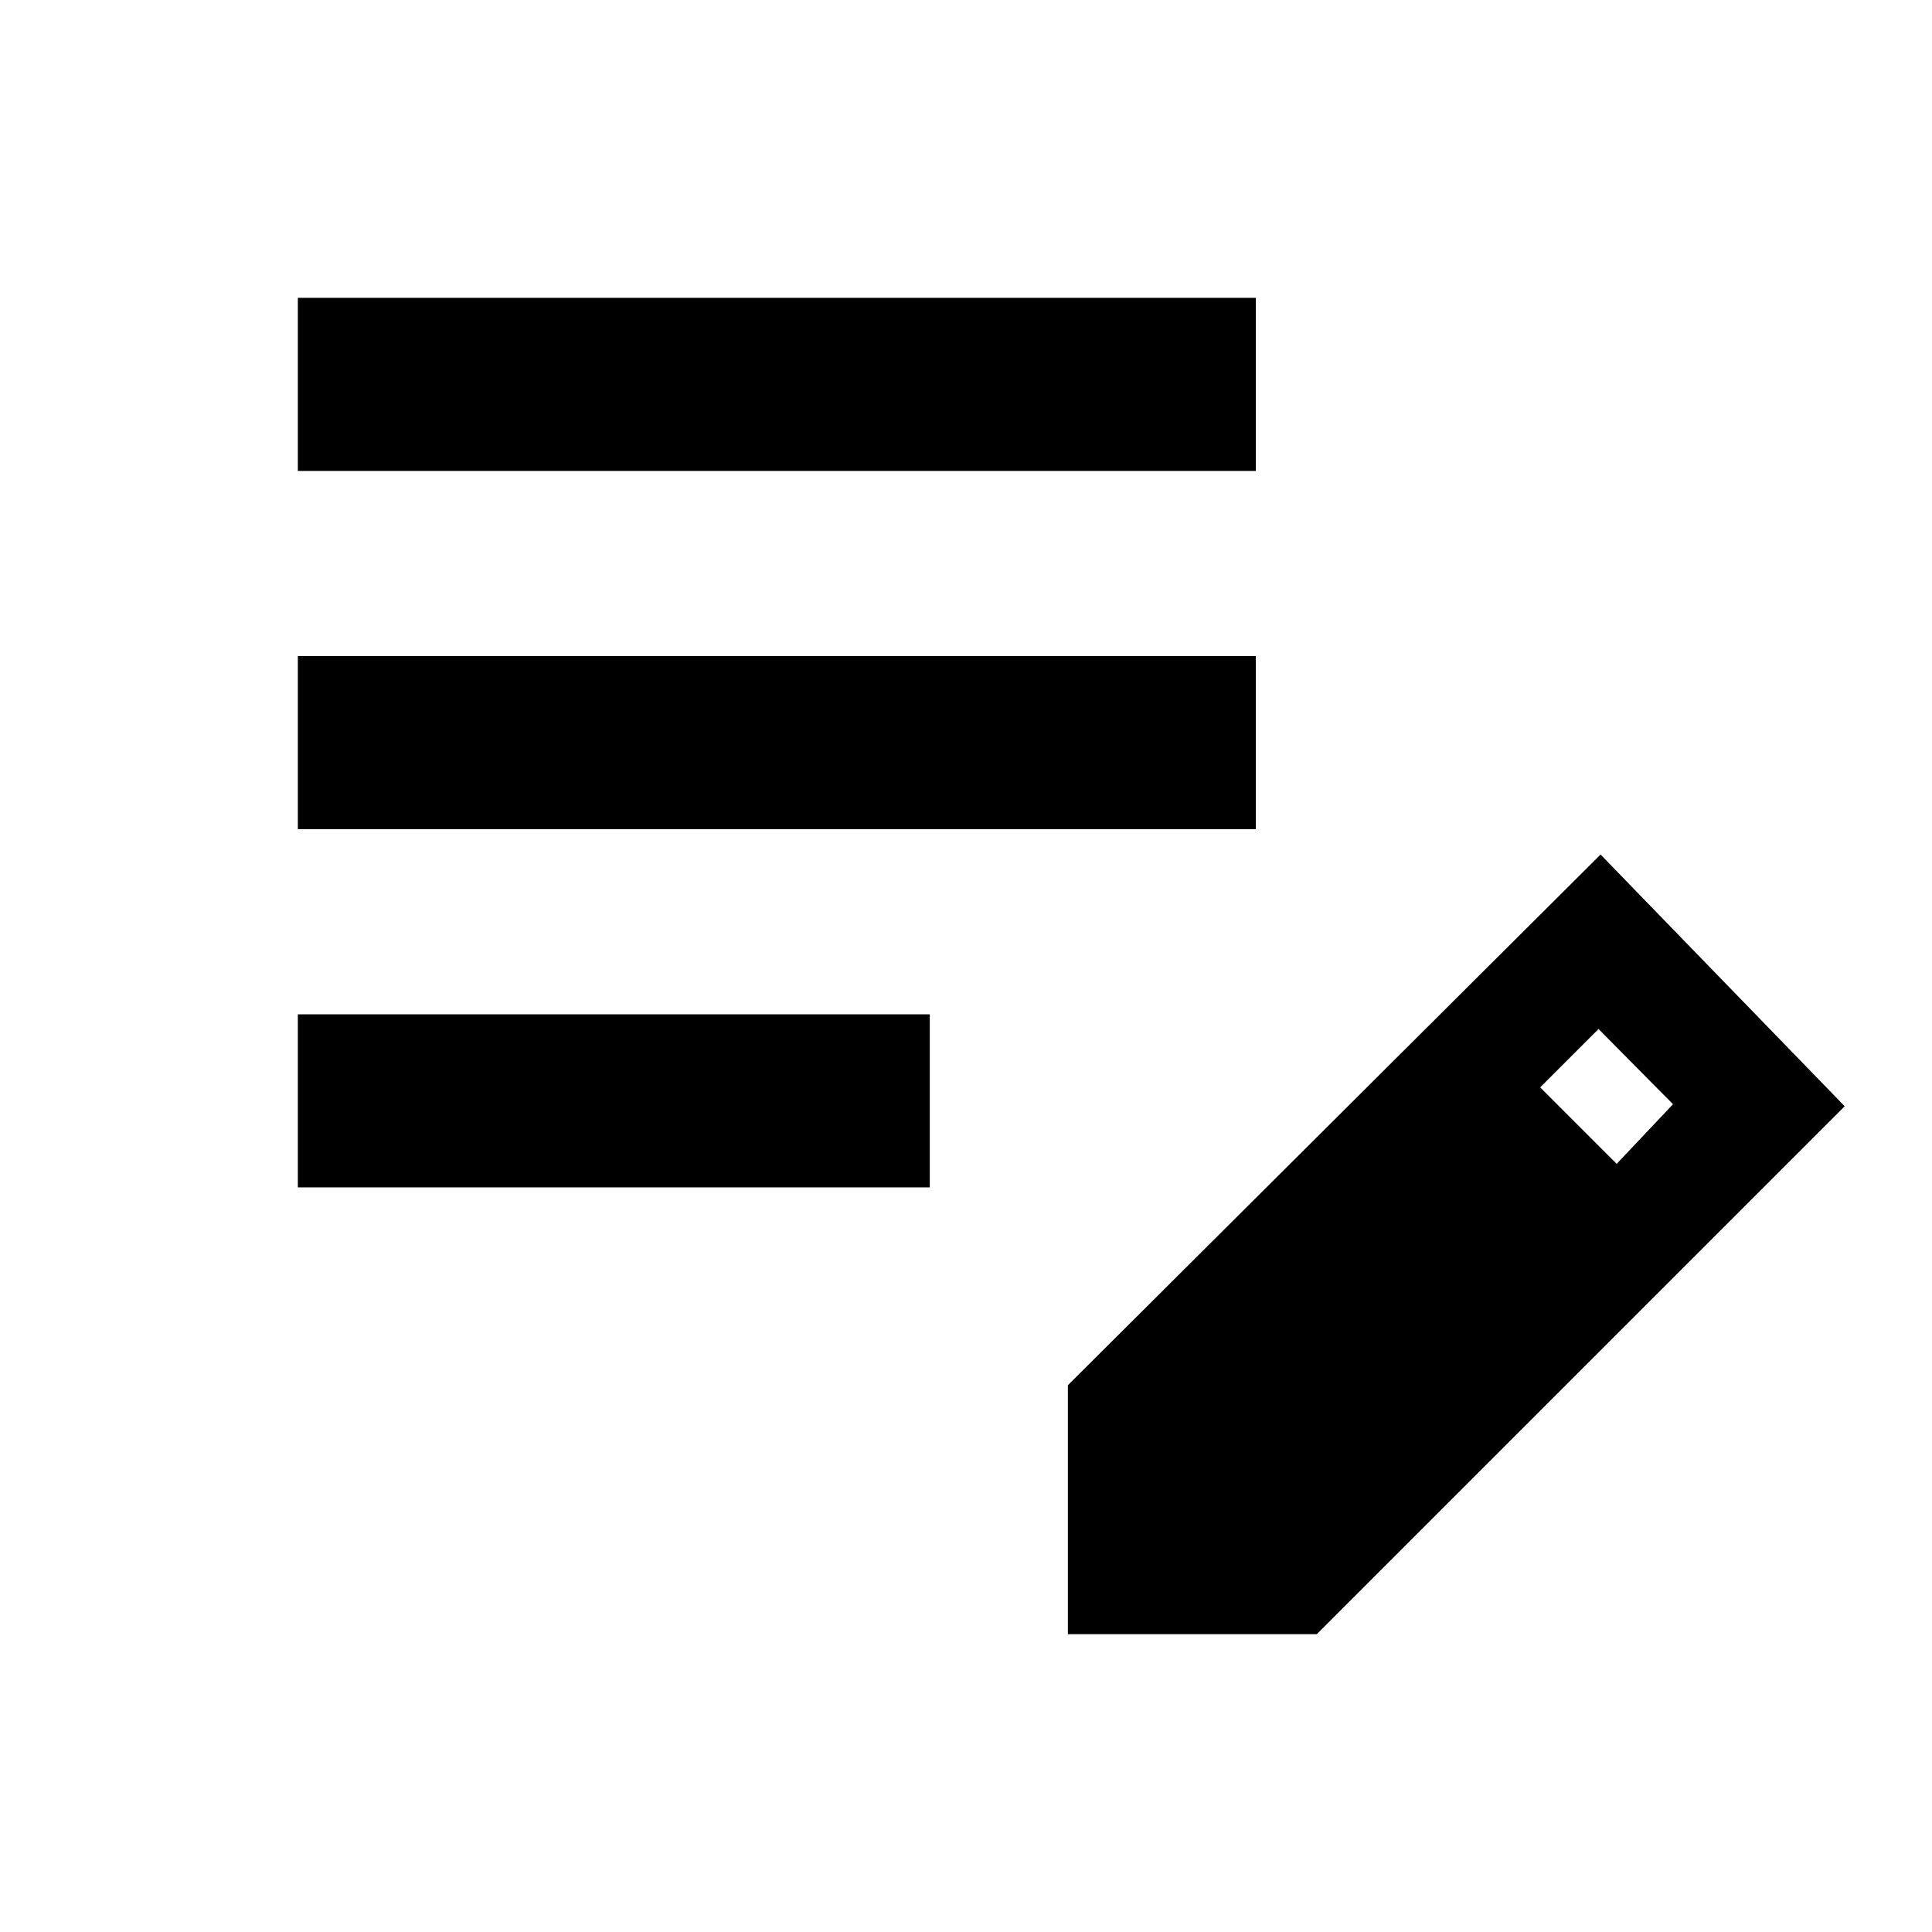 <svg xmlns="http://www.w3.org/2000/svg" height="24" viewBox="0 -960 960 960" width="24"><path d="M148-370v-86h314v86H148Zm0-178v-86h476v86H148Zm0-178v-86h476v86H148Zm382.62 578v-123.69l264.69-263.69 121.3 125.07L654.31-148H530.62Zm272.69-233.69 28-29.62-37-37.38-29 29 38 38Z"/></svg>